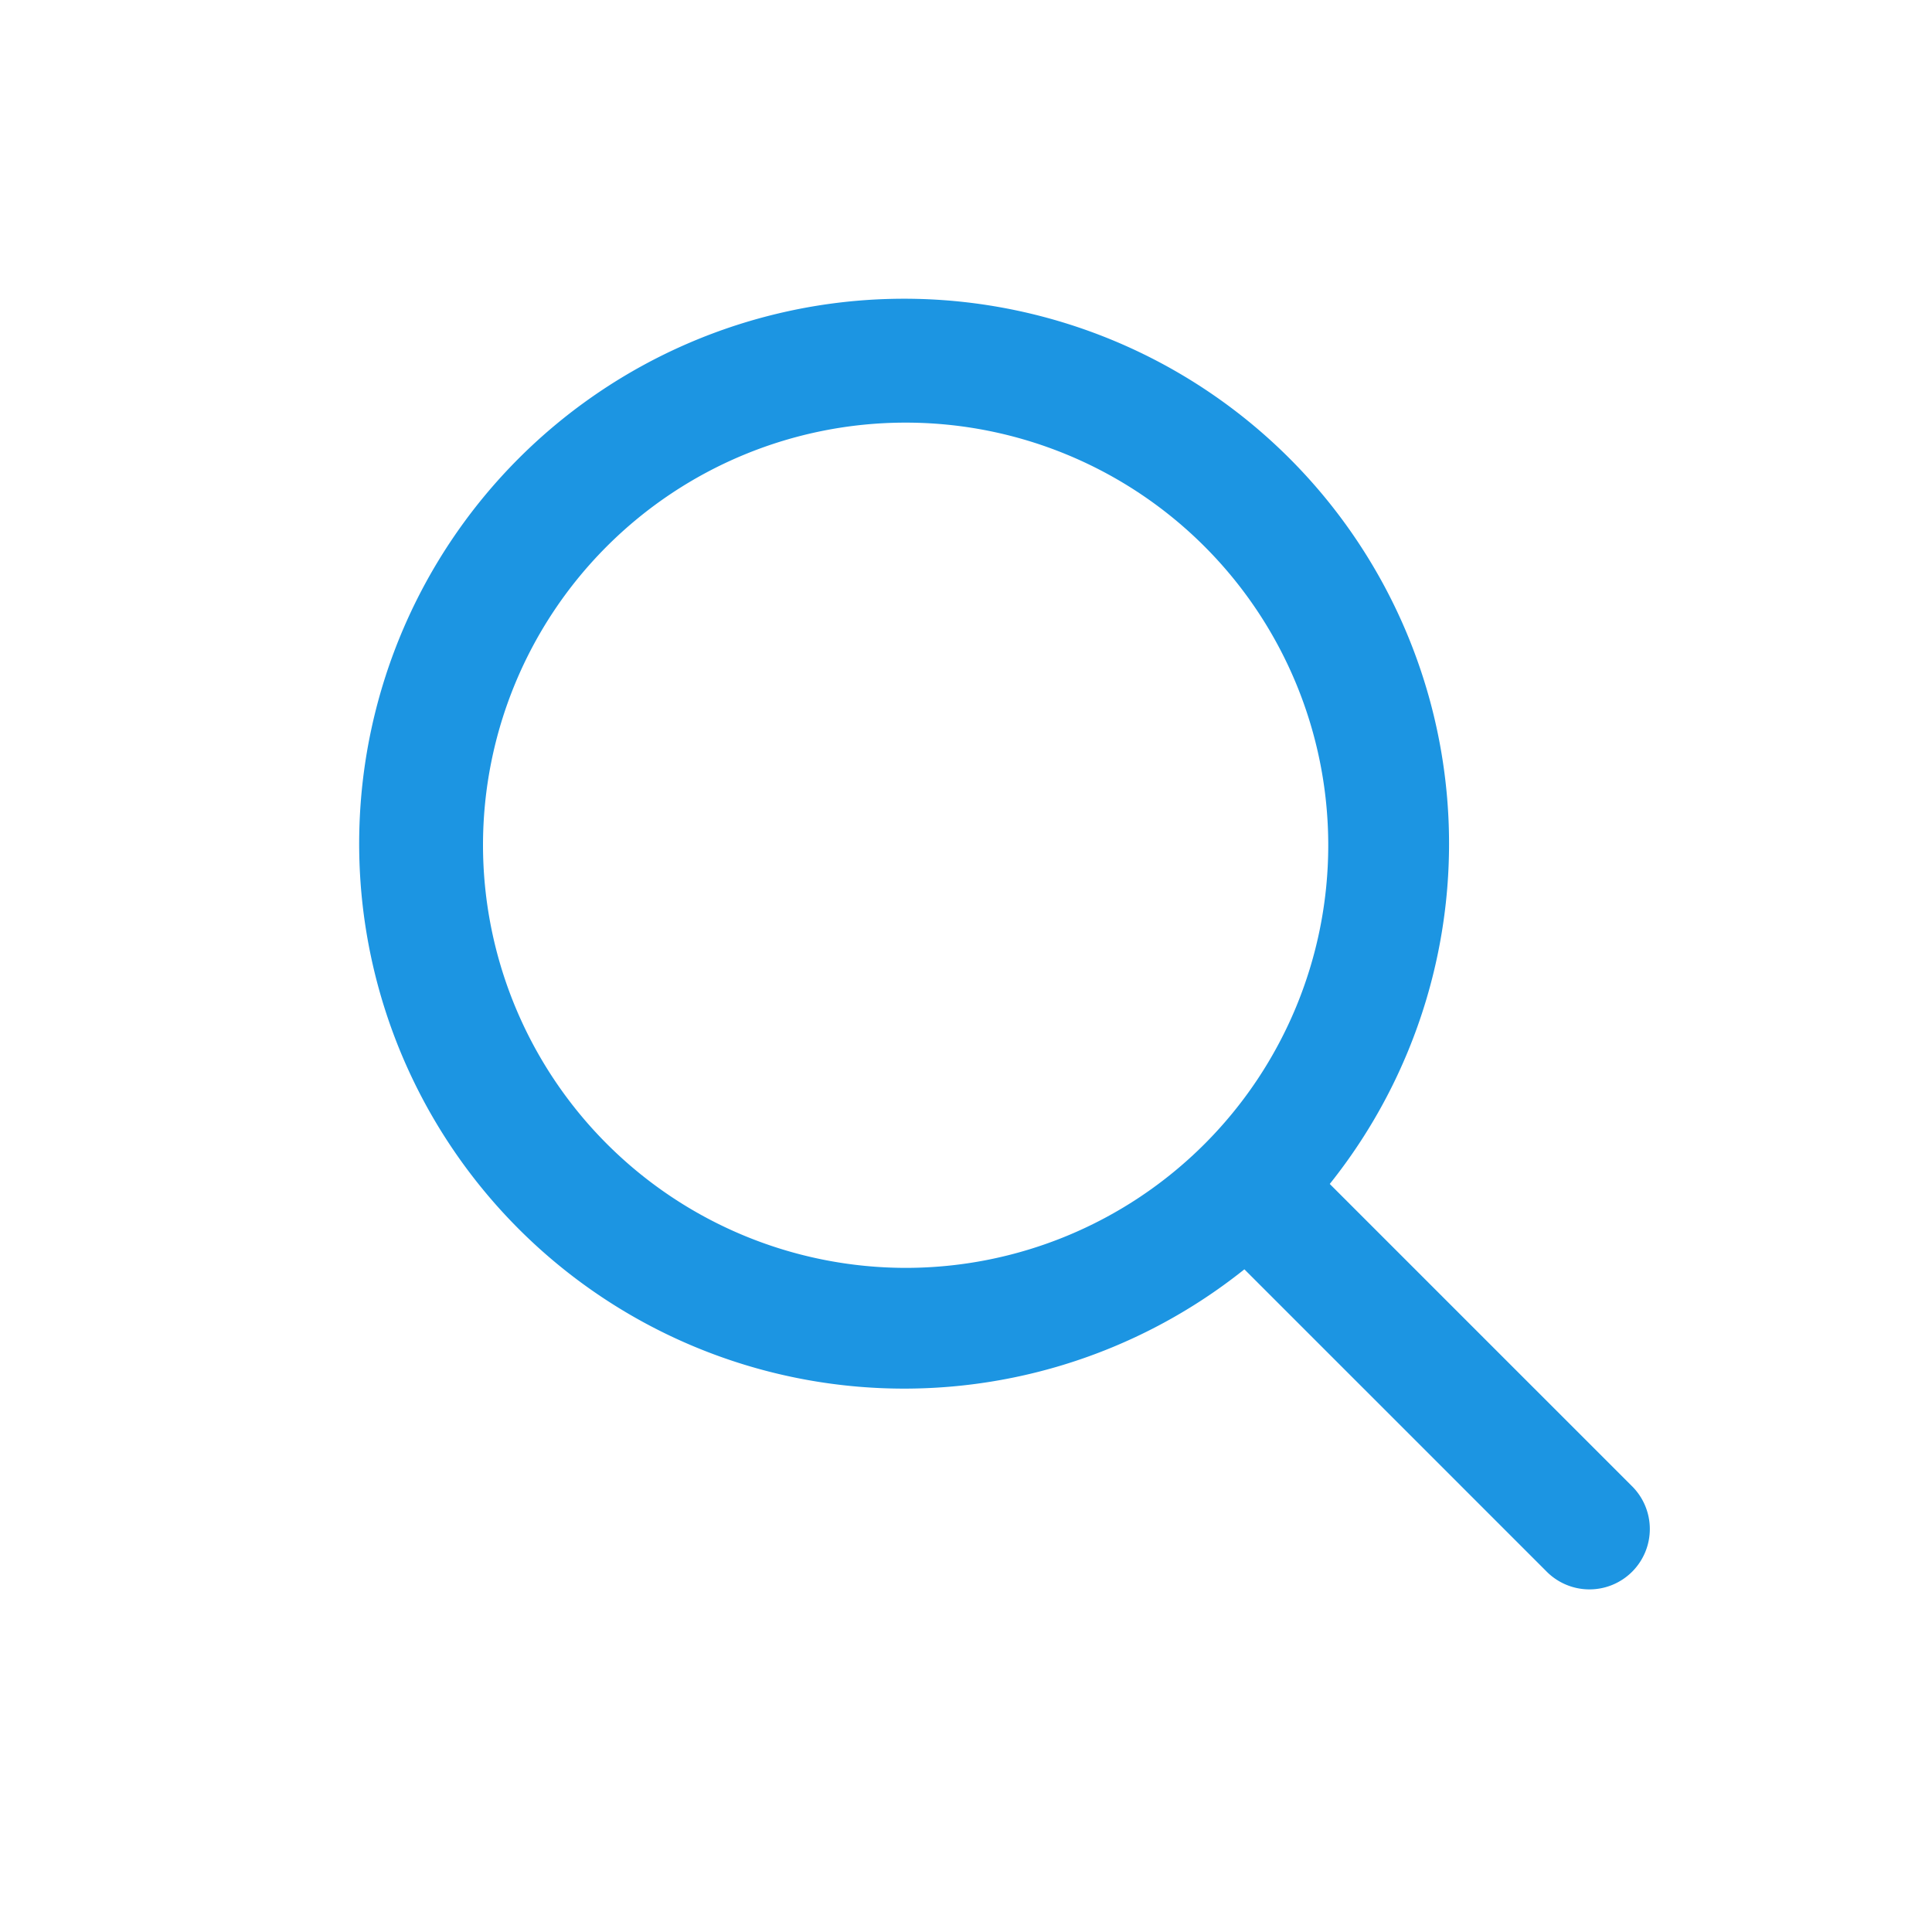 <svg viewBox="0 0 32 32" xmlns="http://www.w3.org/2000/svg"><path d="m27.021 24.606-4.996-4.996a9.026 9.026 0 1 0-1.414 1.414l4.996 4.996a1 1 0 1 0 1.414-1.414ZM8 14a7 7 0 1 1 7 7 7.008 7.008 0 0 1-7-7Z" fill="#1c95e2" class="fill-231f20"></path></svg>